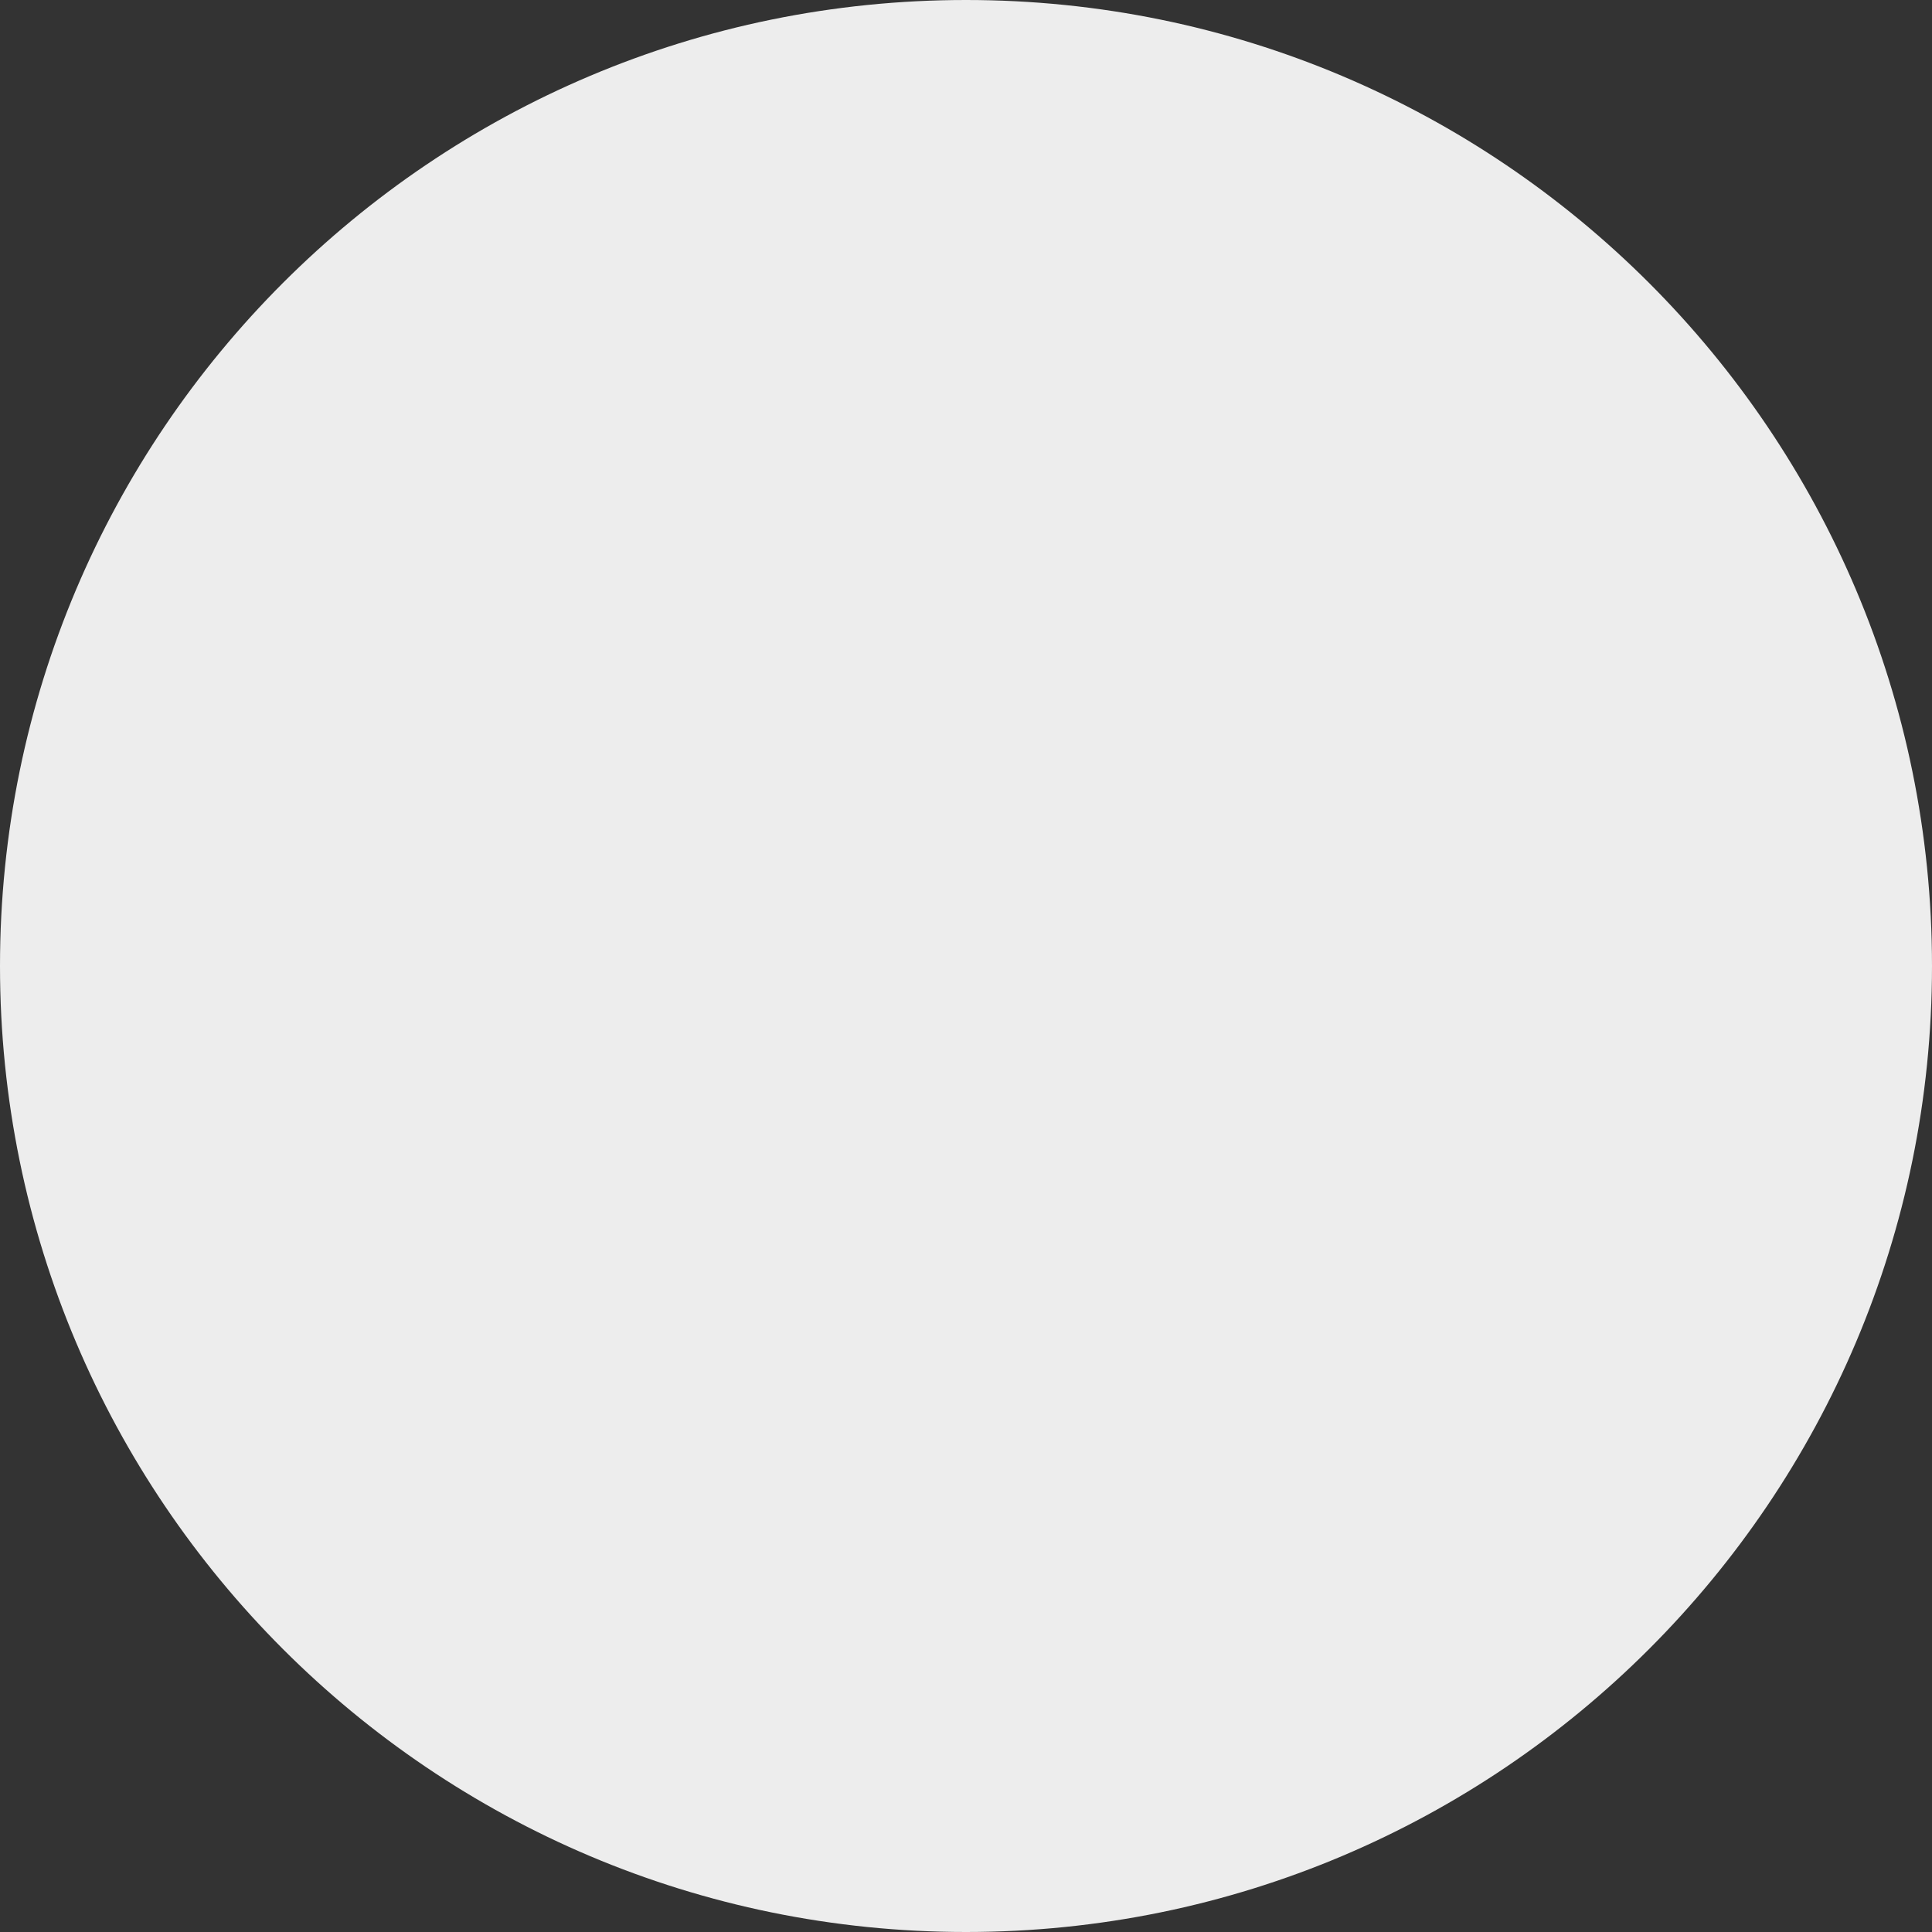 <svg preserveAspectRatio="none" fill="#ededed" data-bbox="0 0 200 200" xmlns="http://www.w3.org/2000/svg" width="100" height="100" viewBox="0 0 200 200" role="img">
    <rect x="0" y="0" width="200" height="200" fill="#333333" stroke="none"/>
    <g>
        <path d="M200 100c0 55.228-44.772 100-100 100S0 155.228 0 100 44.772 0 100 0s100 44.772 100 100z"></path>
    </g>
</svg>